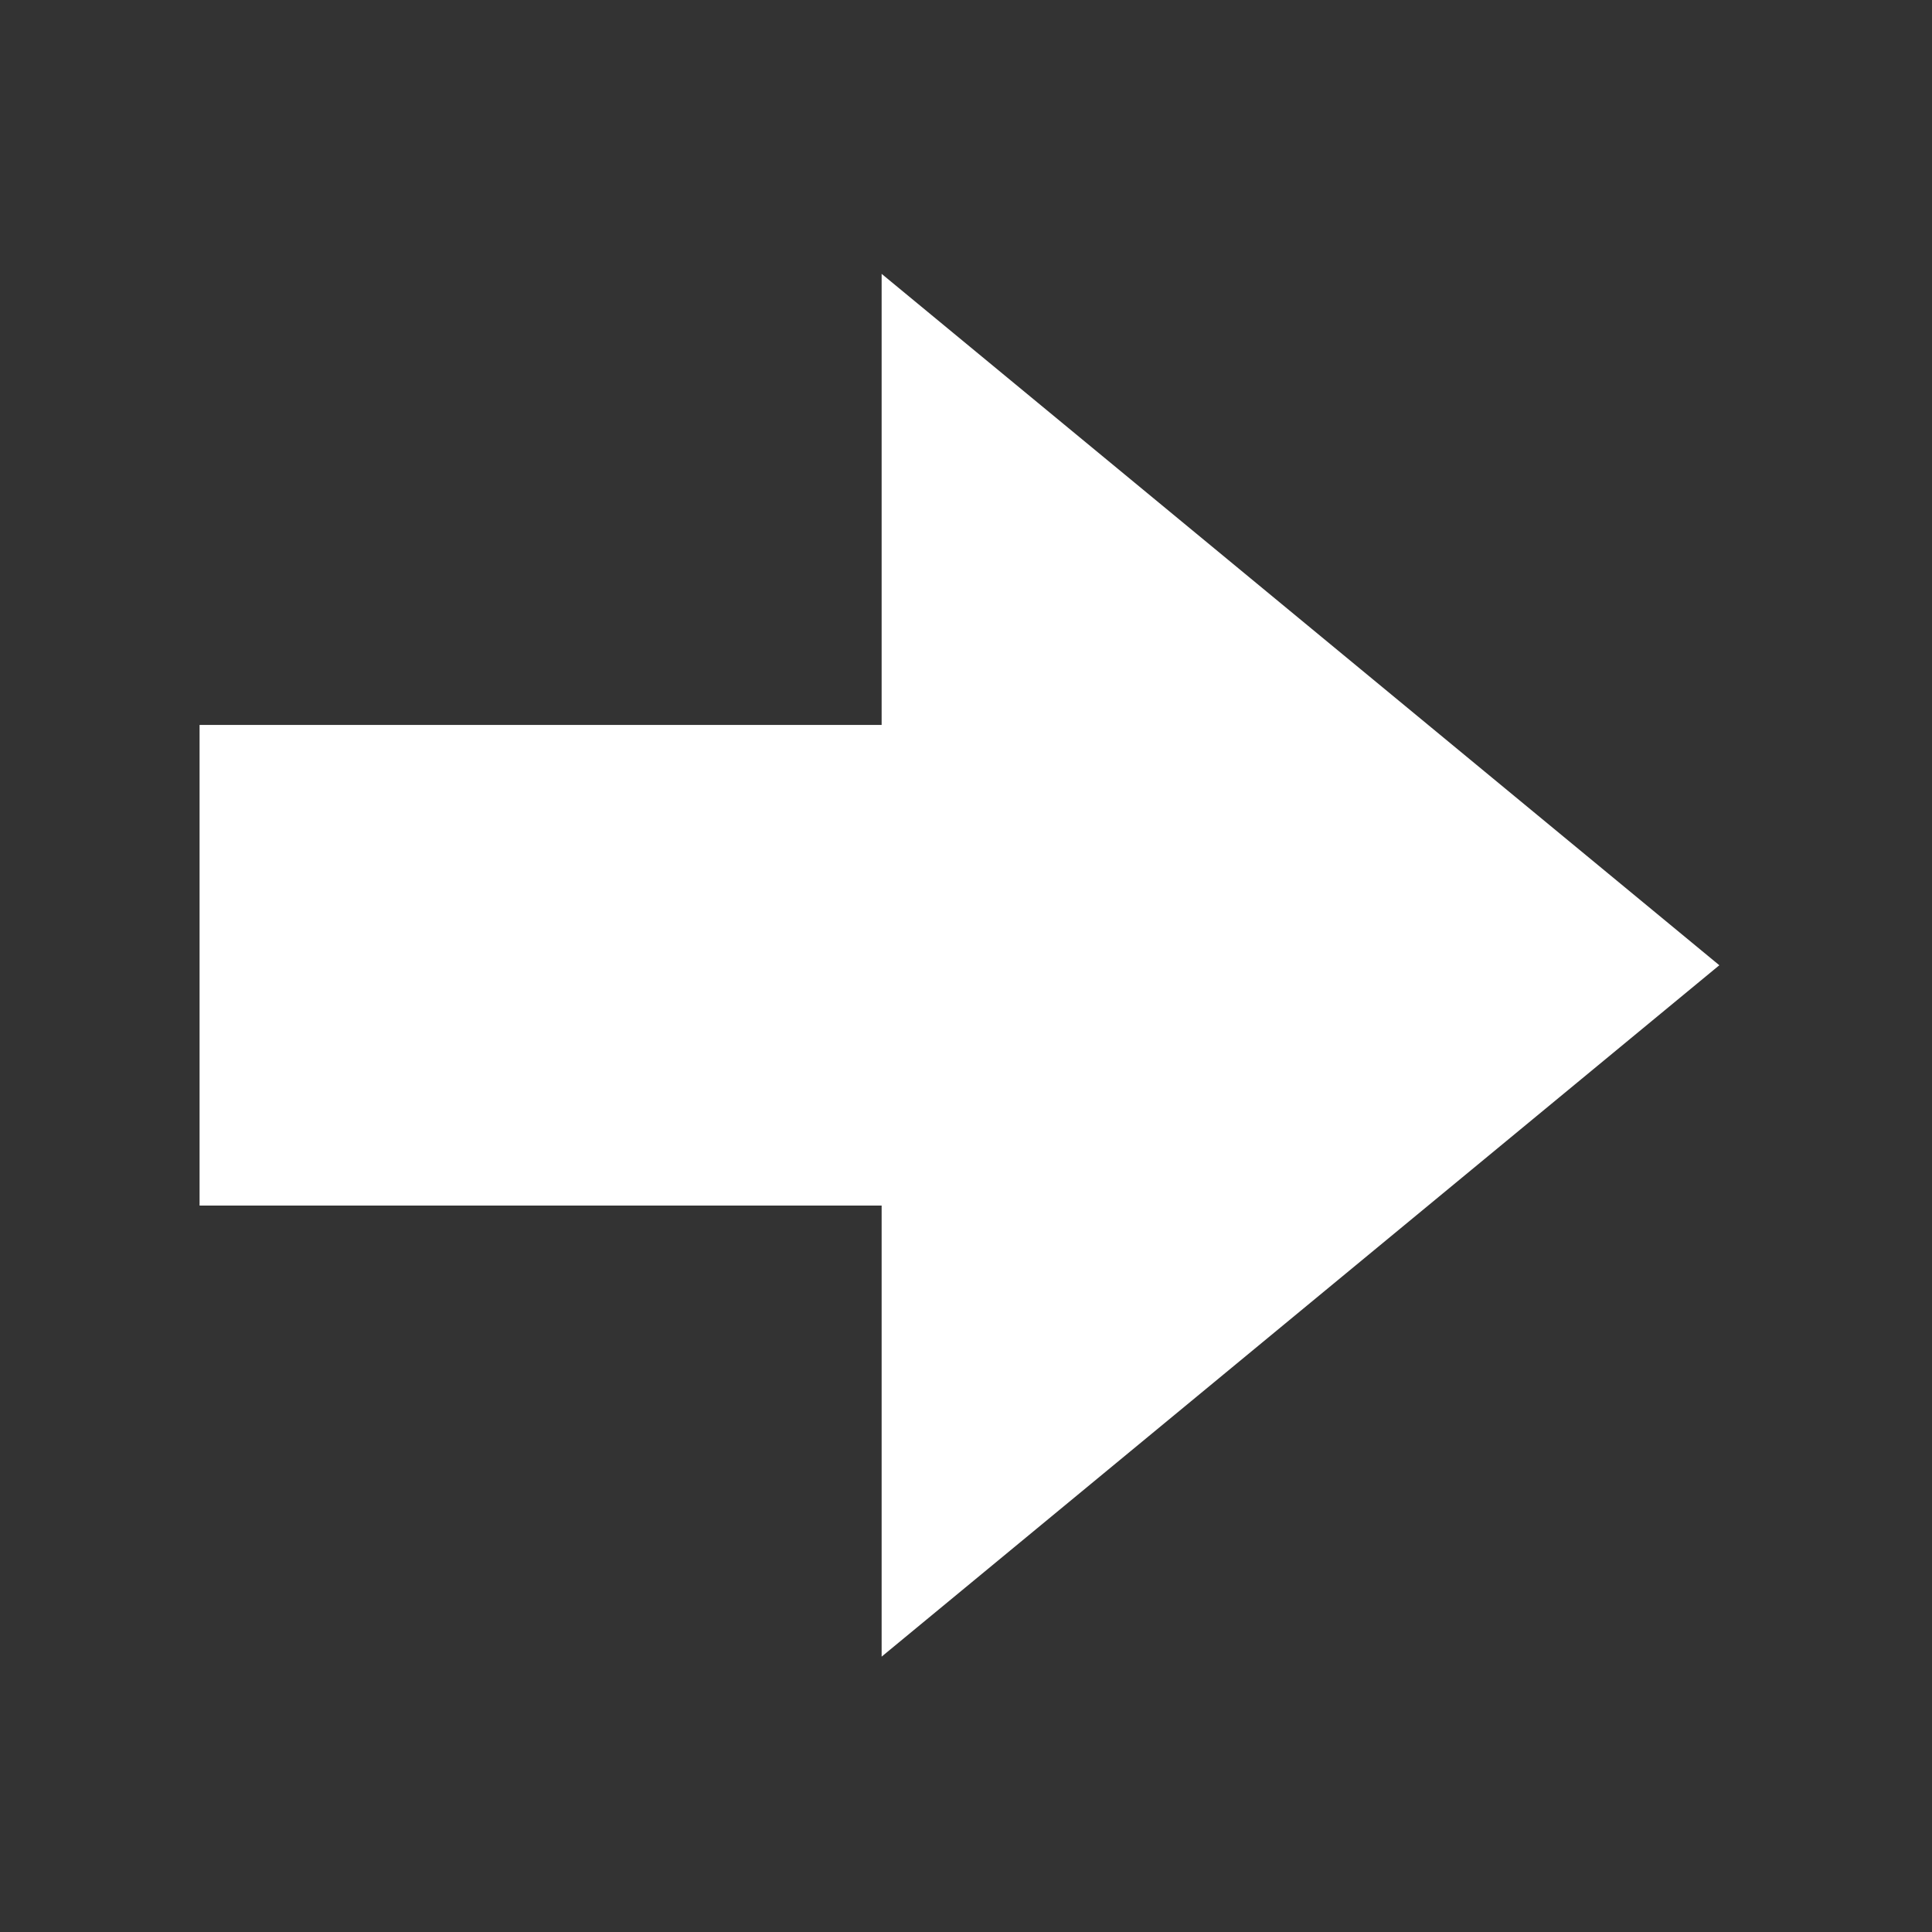 <svg xmlns="http://www.w3.org/2000/svg" xmlns:svg="http://www.w3.org/2000/svg" height="640" id="svg2" version="1.1" width="640" xml:space="preserve"><rect width="100%" height="100%" fill="#333333" stroke="none"/><defs id="defs6"></defs><g id="g12" transform="matrix(1.25,0,0,-1.25,0,640)"><g id="g14" transform="translate(52.889,192.511)"><path d="m 0,0 180.754,0 0,-119.535 221.997,183.224 -221.997,183.224 0,-119.538 L 0,127.375 0,0 z" id="path16" style="fill:#ffffff;fill-opacity:1;fill-rule:nonzero;stroke:none"></path></g></g></svg>